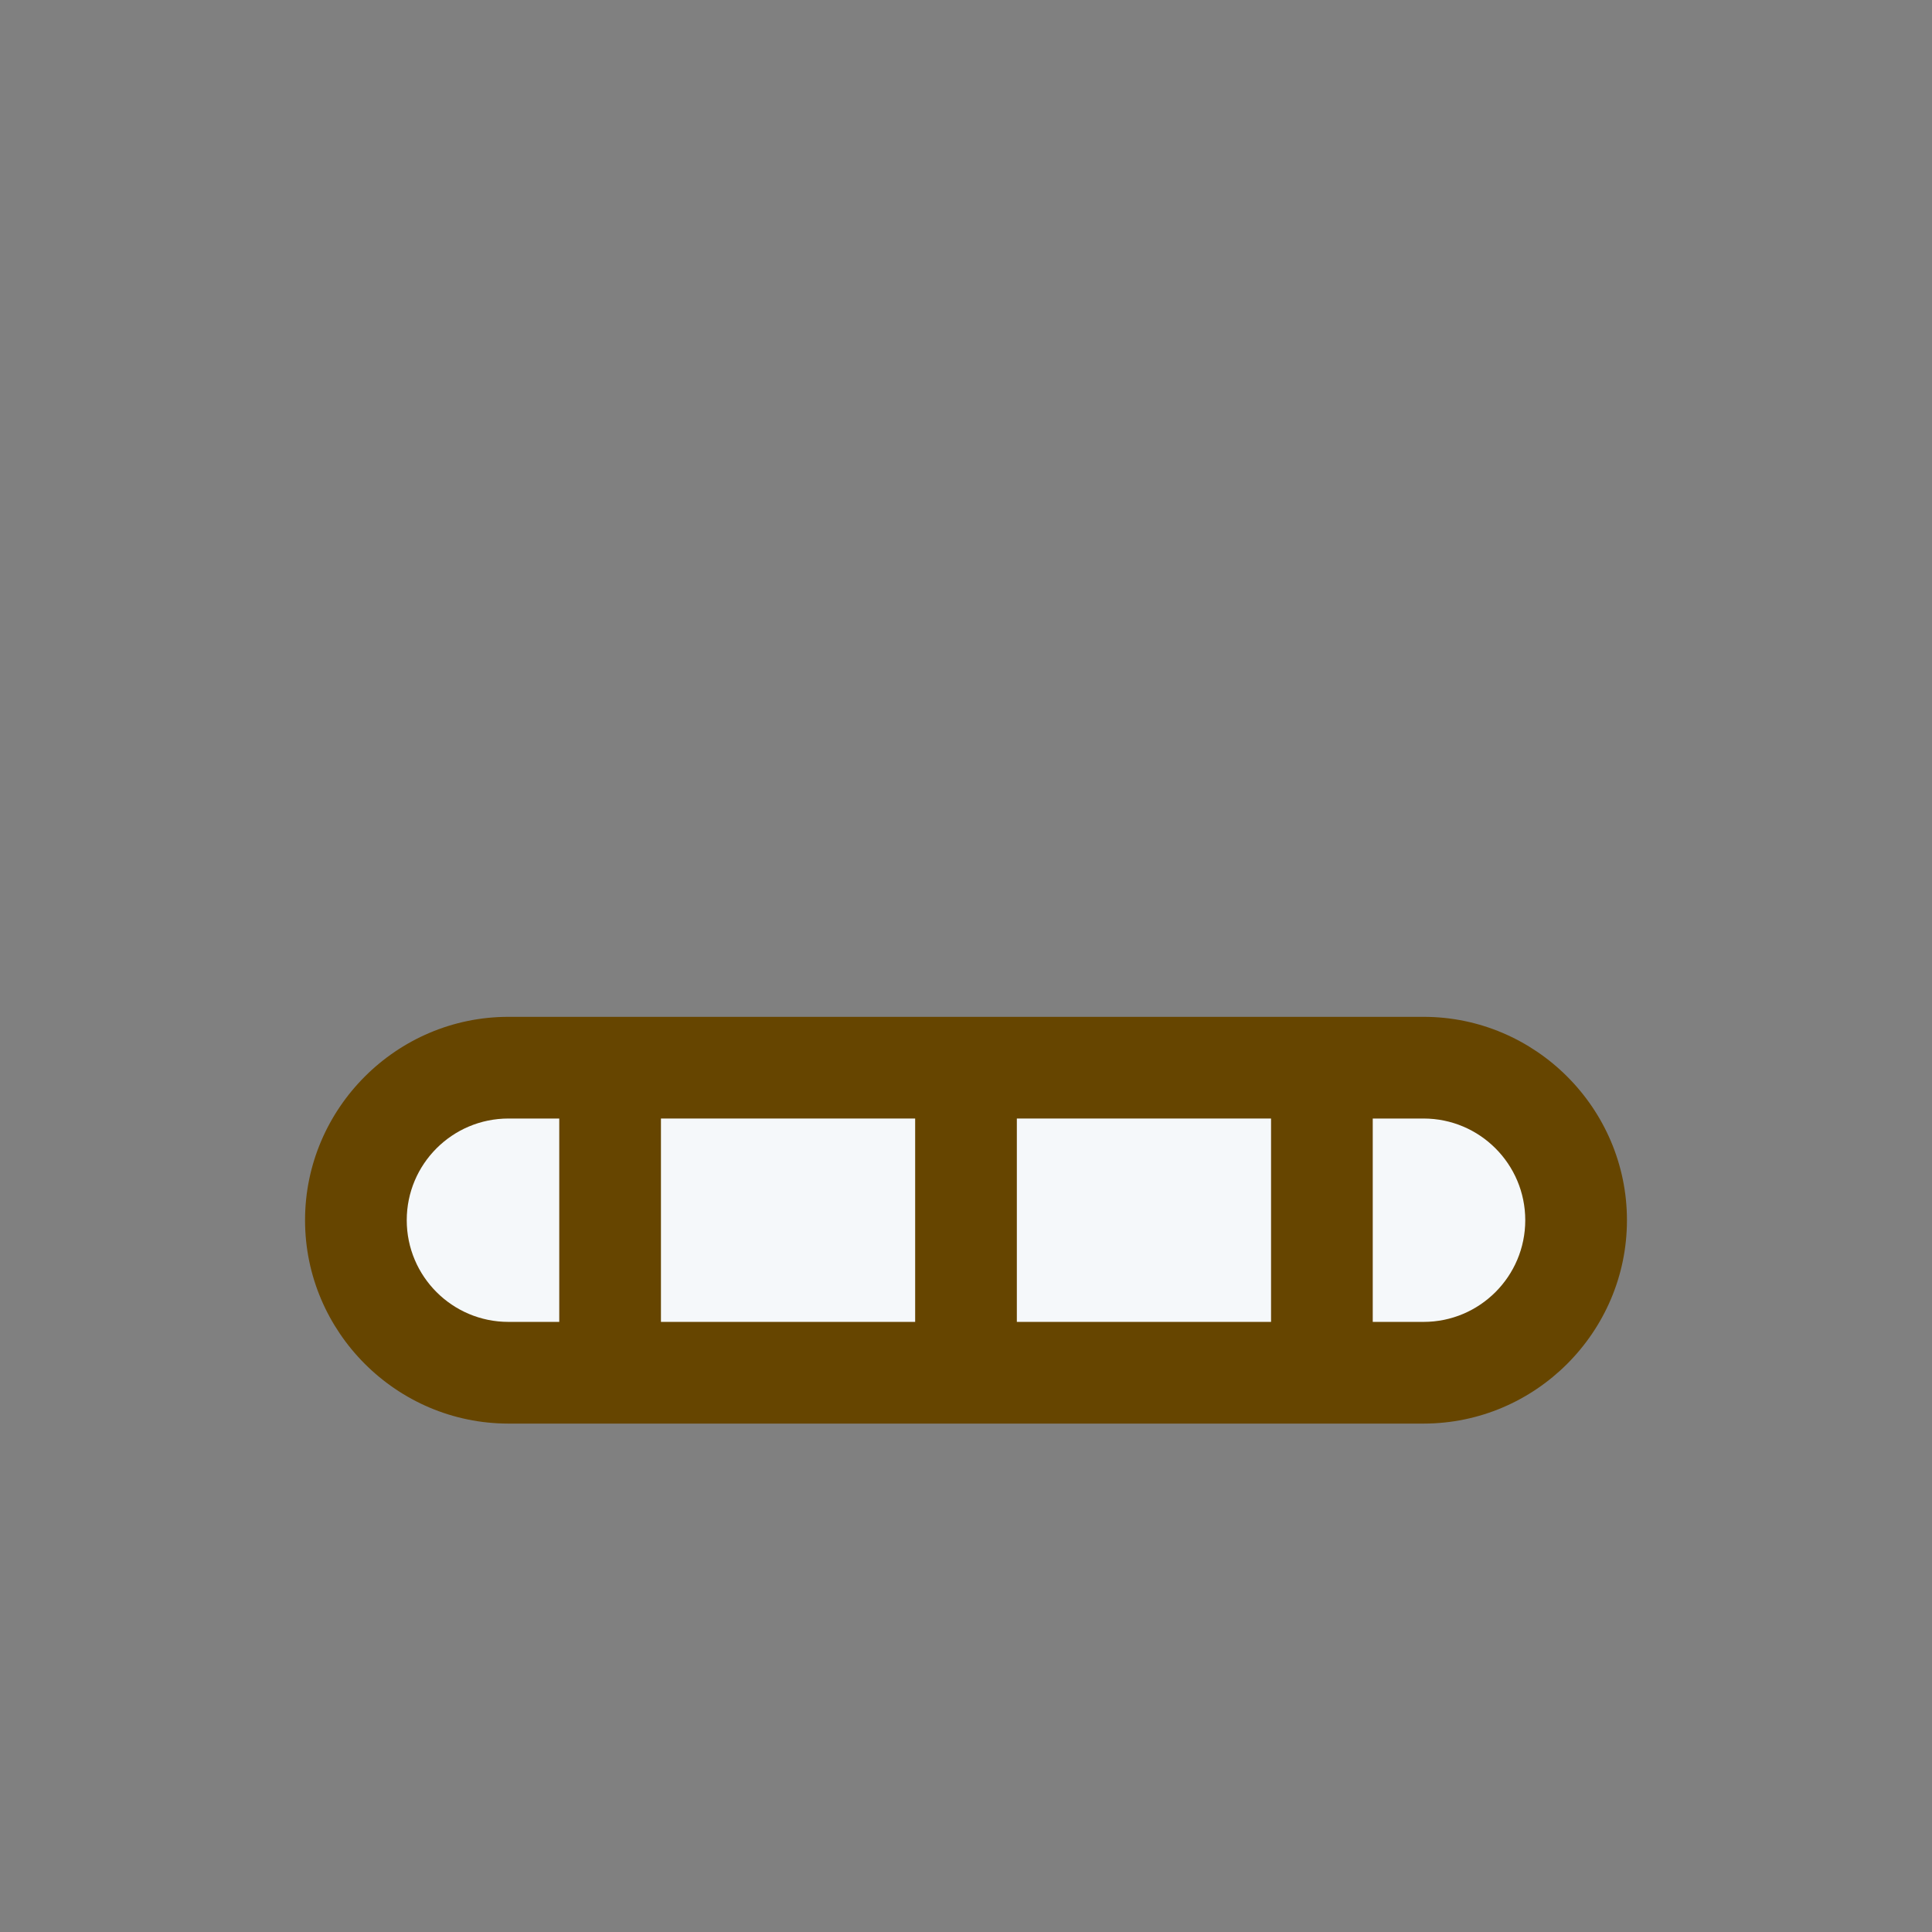 <?xml version="1.0" standalone="no"?><!-- Generator: Gravit.io --><svg xmlns="http://www.w3.org/2000/svg" xmlns:xlink="http://www.w3.org/1999/xlink" style="isolation:isolate" viewBox="0 0 256 256" width="256" height="256"><rect x="0" y="0" width="256" height="256" fill="#808080" stroke="none"/><defs><clipPath id="_clipPath_t41xEesPYD8TGonYEpjqgKPYQzA8pl85"><rect width="256" height="256"/></clipPath></defs><g clip-path="url(#_clipPath_t41xEesPYD8TGonYEpjqgKPYQzA8pl85)"><g id="1f601"><g id="g12"><clipPath id="_clipPath_ff3yTIpBjbC460sAeRIT99UUGtWIhnyr"><path d=" M 0 0 L 256 0 L 256 256 L 0 256 L 0 0 Z " fill="rgb(255,255,255)"/></clipPath><g clip-path="url(#_clipPath_ff3yTIpBjbC460sAeRIT99UUGtWIhnyr)"><g id="g14"><g id="g24"><path d=" M 188.632 188.632 L 67.368 188.632 C 52.547 188.632 40.421 176.505 40.421 161.684 L 40.421 161.684 C 40.421 146.863 52.547 134.737 67.368 134.737 L 188.632 134.737 C 203.453 134.737 215.579 146.863 215.579 161.684 L 215.579 161.684 C 215.579 176.505 203.453 188.632 188.632 188.632 Z " fill="rgb(102,69,0)"/></g><path d=" M 168.421 148.211 L 134.737 148.211 L 134.737 175.158 L 168.421 175.158 L 168.421 148.211 Z " fill="rgb(245,248,250)"/><path d=" M 87.579 175.158 L 121.263 175.158 L 121.263 148.211 L 87.579 148.211 L 87.579 175.158 Z " fill="rgb(245,248,250)"/><g id="g32"><path d=" M 74.105 148.211 L 67.368 148.211 C 59.931 148.211 53.895 154.247 53.895 161.684 C 53.895 169.122 59.931 175.158 67.368 175.158 L 74.105 175.158 L 74.105 148.211 Z " fill="rgb(245,248,250)"/></g><g id="g36"><path d=" M 188.632 148.211 L 181.895 148.211 L 181.895 175.158 L 188.632 175.158 C 196.069 175.158 202.105 169.122 202.105 161.684 C 202.105 154.247 196.069 148.211 188.632 148.211 Z " fill="rgb(245,248,250)"/></g></g></g></g></g></g></svg>